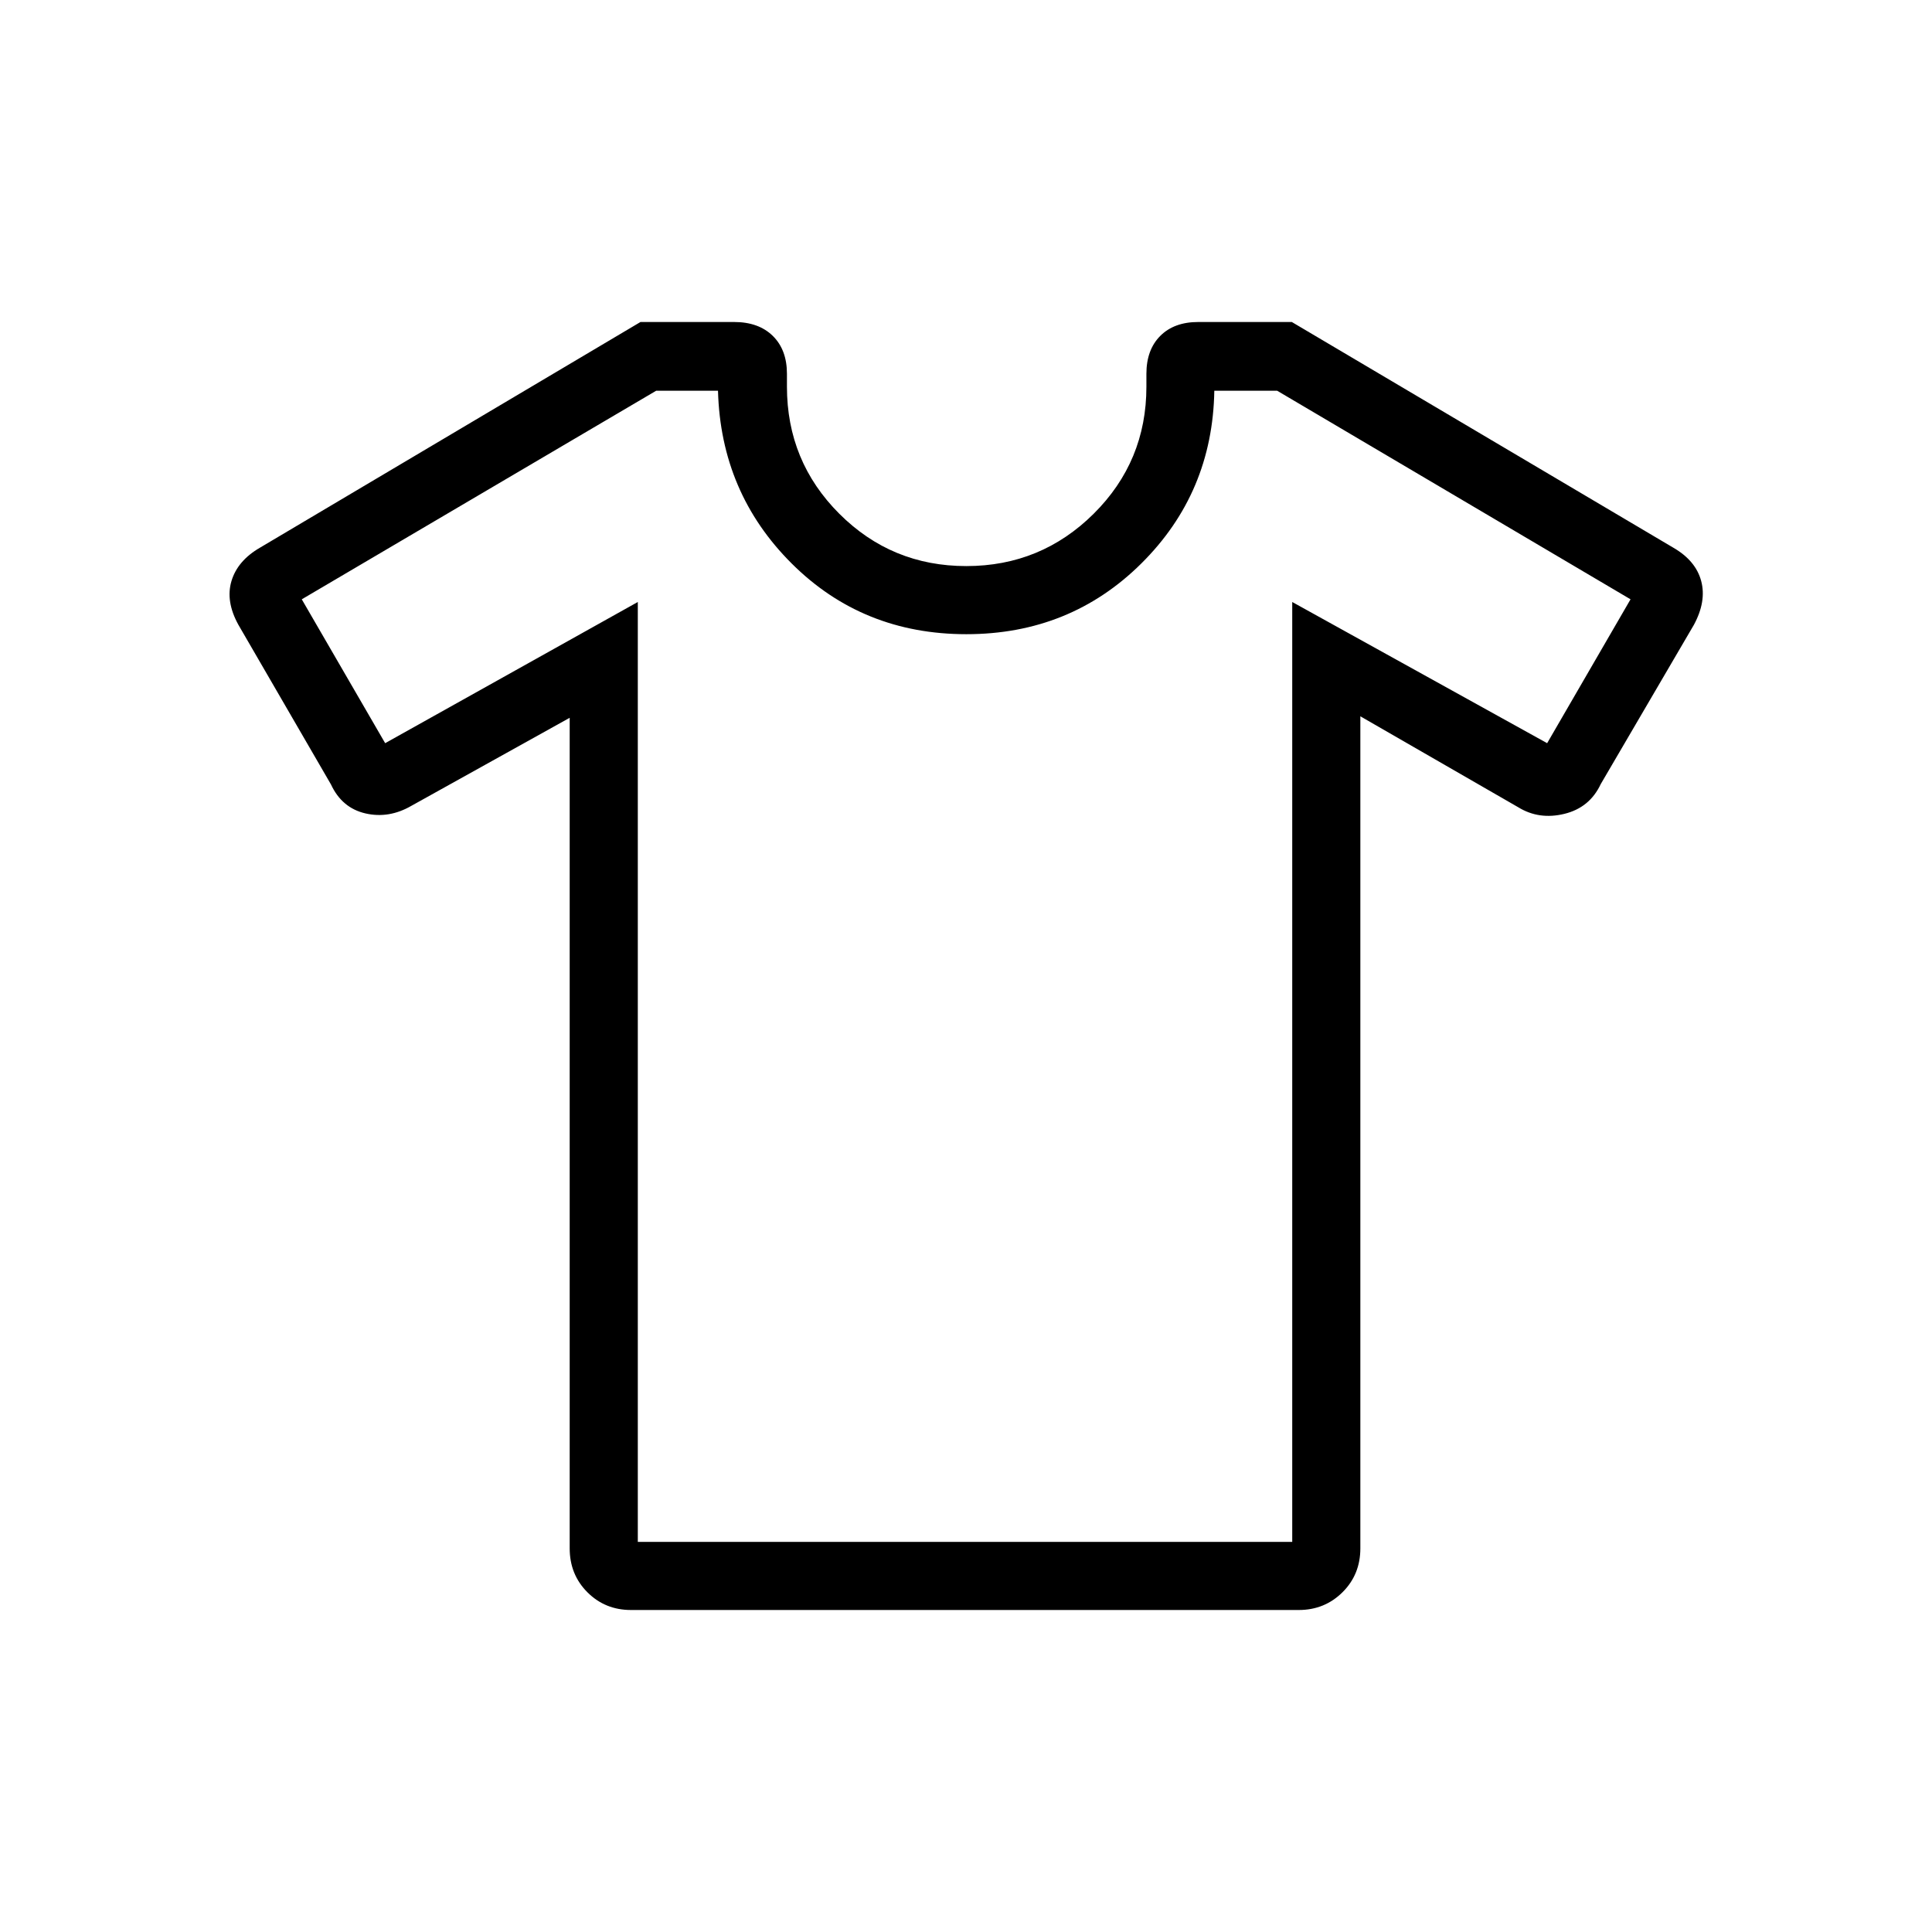 <svg xmlns="http://www.w3.org/2000/svg" height="40" viewBox="0 -960 960 960" width="40"><path d="M283.077-603.333 204.41-559.59q-11.179 6.462-22.846 3.762-11.667-2.699-17.103-14.377l-46-79.334q-6.461-11.692-3.436-21.769 3.026-10.077 14.081-16.509L318.256-800h46.513q12.18 0 19.218 6.897 7.039 6.898 7.039 18.846v6.411q0 37.102 26.012 63.115 26.013 26.013 63.116 26.013 37.102 0 63.295-26.013 26.192-26.013 26.192-63.115v-6.411q0-11.948 6.897-18.846Q583.436-800 595.385-800h46.513l189.633 112.183q11.085 6.432 13.777 16.509 2.692 10.077-3.615 21.769l-46.294 79.147q-5.501 11.725-18.078 14.789-12.577 3.064-22.859-3.243l-78.513-45.231v413.462q0 13-8.885 21.808Q658.18-160 645.351-160h-331.83q-12.829 0-21.637-8.807-8.807-8.808-8.807-21.808v-412.718Zm33.846-57.539v467.026h325.18v-467.026l126.666 70.154 41.436-71.487-175.59-103.641h-31.23q-.846 50.692-36.27 85.833-35.423 35.141-86.961 35.141-51.539 0-86.782-35.141-35.244-35.141-36.603-85.833h-30.718L149.948-662.205l41.436 71.487 125.539-70.154Zm163.231 180.949Z"/></svg>